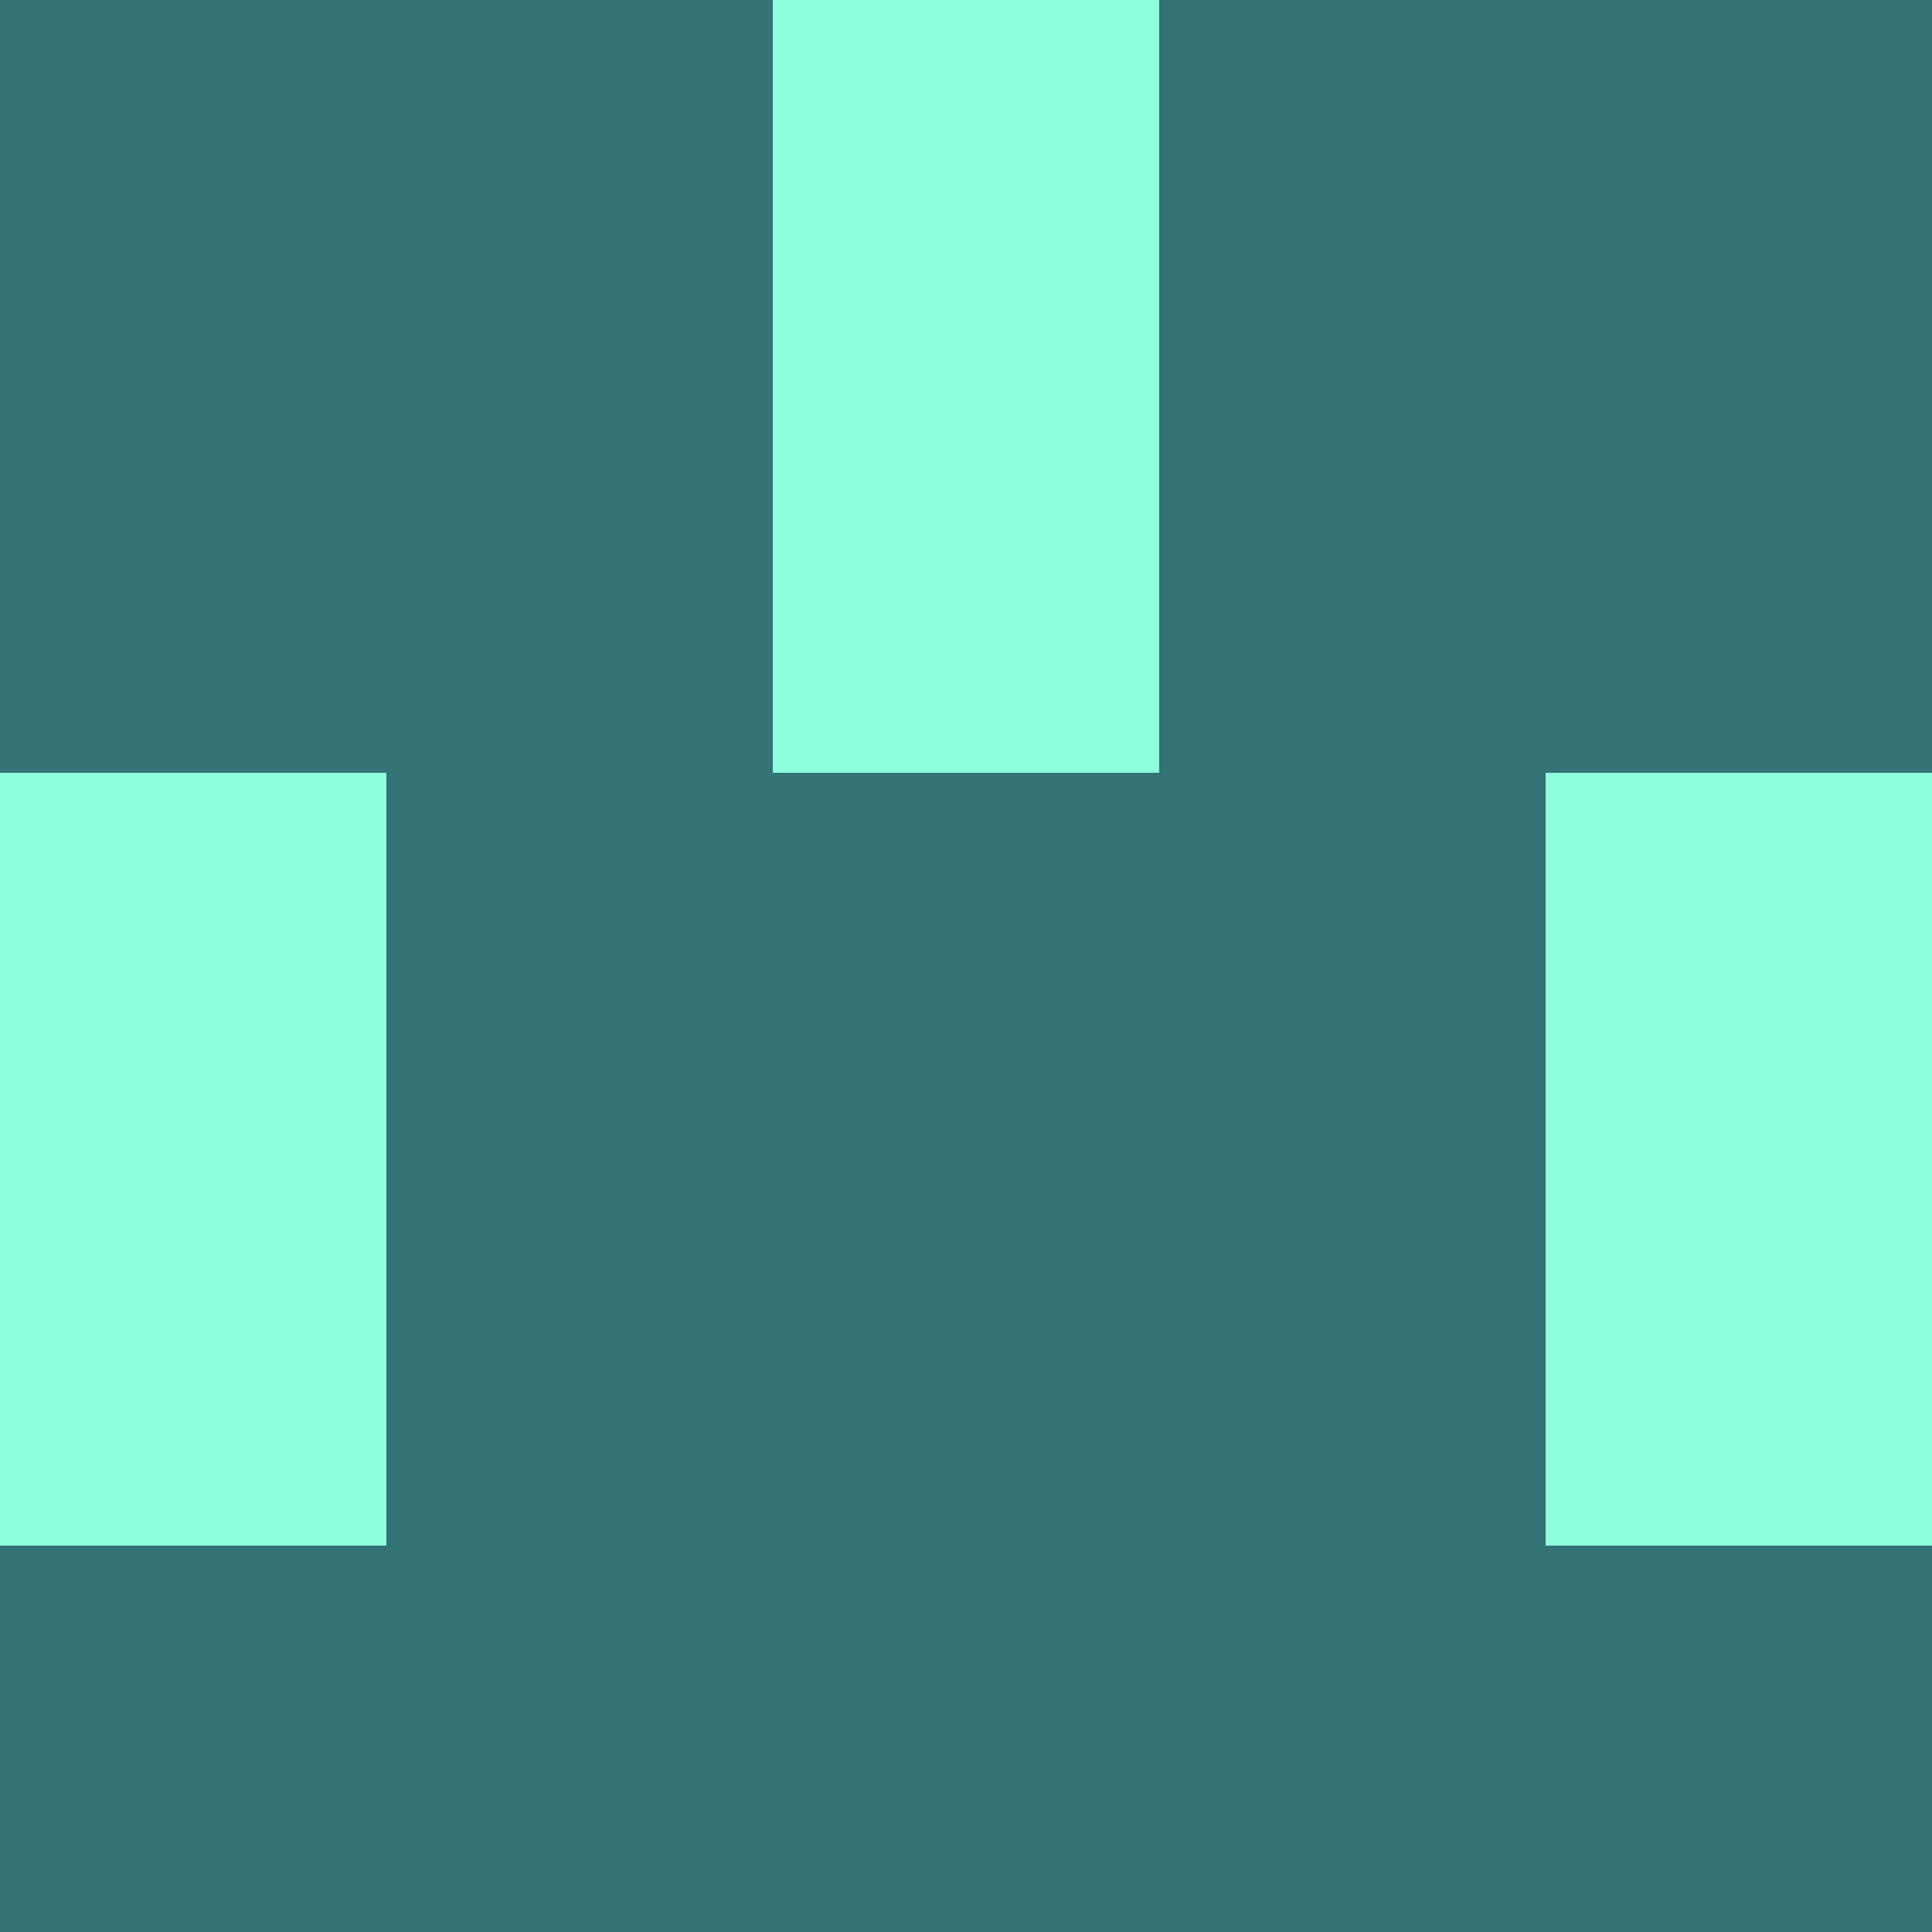 <?xml version="1.0" encoding="utf-8"?>
<!DOCTYPE svg PUBLIC "-//W3C//DTD SVG 20010904//EN"
        "http://www.w3.org/TR/2001/REC-SVG-20010904/DTD/svg10.dtd">

<svg width="400" height="400" viewBox="0 0 5 5"
    xmlns="http://www.w3.org/2000/svg"
    xmlns:xlink="http://www.w3.org/1999/xlink">
            <rect x="0" y="0" width="1" height="1" fill="#337275" />
        <rect x="0" y="1" width="1" height="1" fill="#337275" />
        <rect x="0" y="2" width="1" height="1" fill="#8EFFDC" />
        <rect x="0" y="3" width="1" height="1" fill="#8EFFDC" />
        <rect x="0" y="4" width="1" height="1" fill="#337275" />
                <rect x="1" y="0" width="1" height="1" fill="#337275" />
        <rect x="1" y="1" width="1" height="1" fill="#337275" />
        <rect x="1" y="2" width="1" height="1" fill="#337275" />
        <rect x="1" y="3" width="1" height="1" fill="#337275" />
        <rect x="1" y="4" width="1" height="1" fill="#337275" />
                <rect x="2" y="0" width="1" height="1" fill="#8EFFDC" />
        <rect x="2" y="1" width="1" height="1" fill="#8EFFDC" />
        <rect x="2" y="2" width="1" height="1" fill="#337275" />
        <rect x="2" y="3" width="1" height="1" fill="#337275" />
        <rect x="2" y="4" width="1" height="1" fill="#337275" />
                <rect x="3" y="0" width="1" height="1" fill="#337275" />
        <rect x="3" y="1" width="1" height="1" fill="#337275" />
        <rect x="3" y="2" width="1" height="1" fill="#337275" />
        <rect x="3" y="3" width="1" height="1" fill="#337275" />
        <rect x="3" y="4" width="1" height="1" fill="#337275" />
                <rect x="4" y="0" width="1" height="1" fill="#337275" />
        <rect x="4" y="1" width="1" height="1" fill="#337275" />
        <rect x="4" y="2" width="1" height="1" fill="#8EFFDC" />
        <rect x="4" y="3" width="1" height="1" fill="#8EFFDC" />
        <rect x="4" y="4" width="1" height="1" fill="#337275" />
        
</svg>


